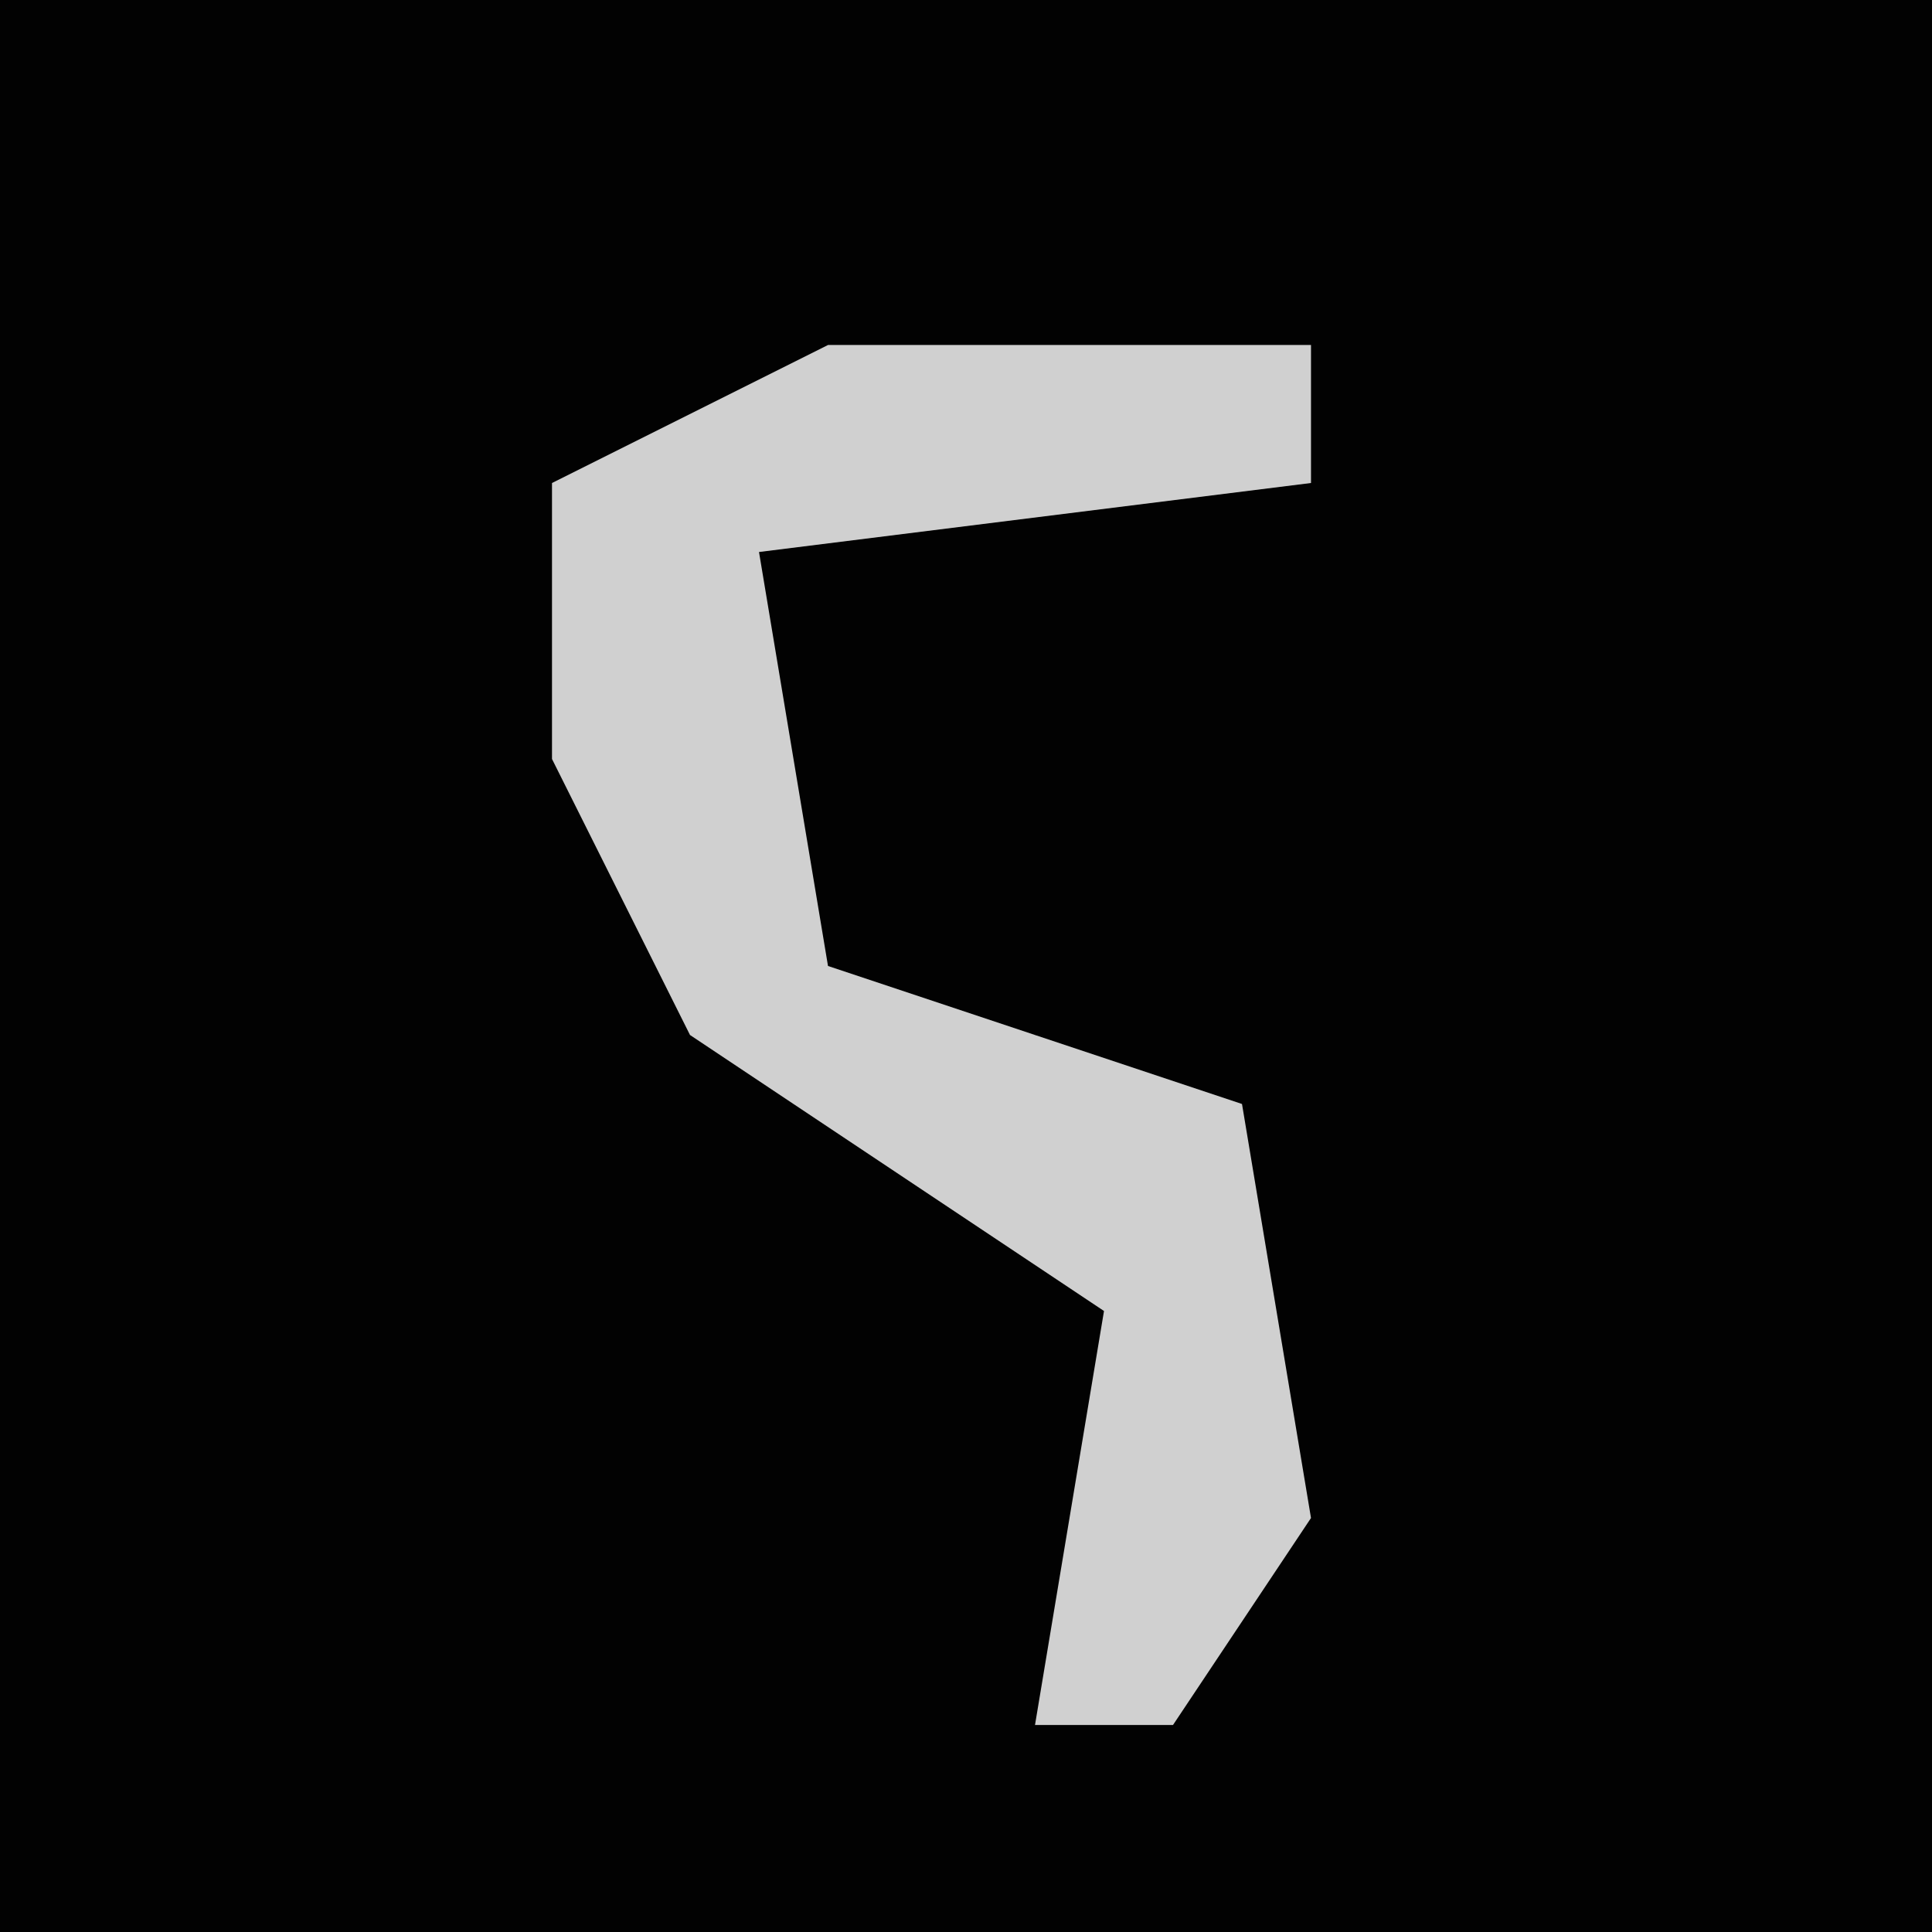 <?xml version="1.0" encoding="UTF-8"?>
<svg version="1.1" xmlns="http://www.w3.org/2000/svg" width="28" height="28">
<path d="M0,0 L28,0 L28,28 L0,28 Z " fill="#020202" transform="translate(0,0)"/>
<path d="M0,0 L7,0 L7,2 L-1,3 L0,9 L6,11 L7,17 L5,20 L3,20 L4,14 L-2,10 L-4,6 L-4,2 Z " fill="#D0D0D0" transform="translate(12,5)"/>
</svg>
